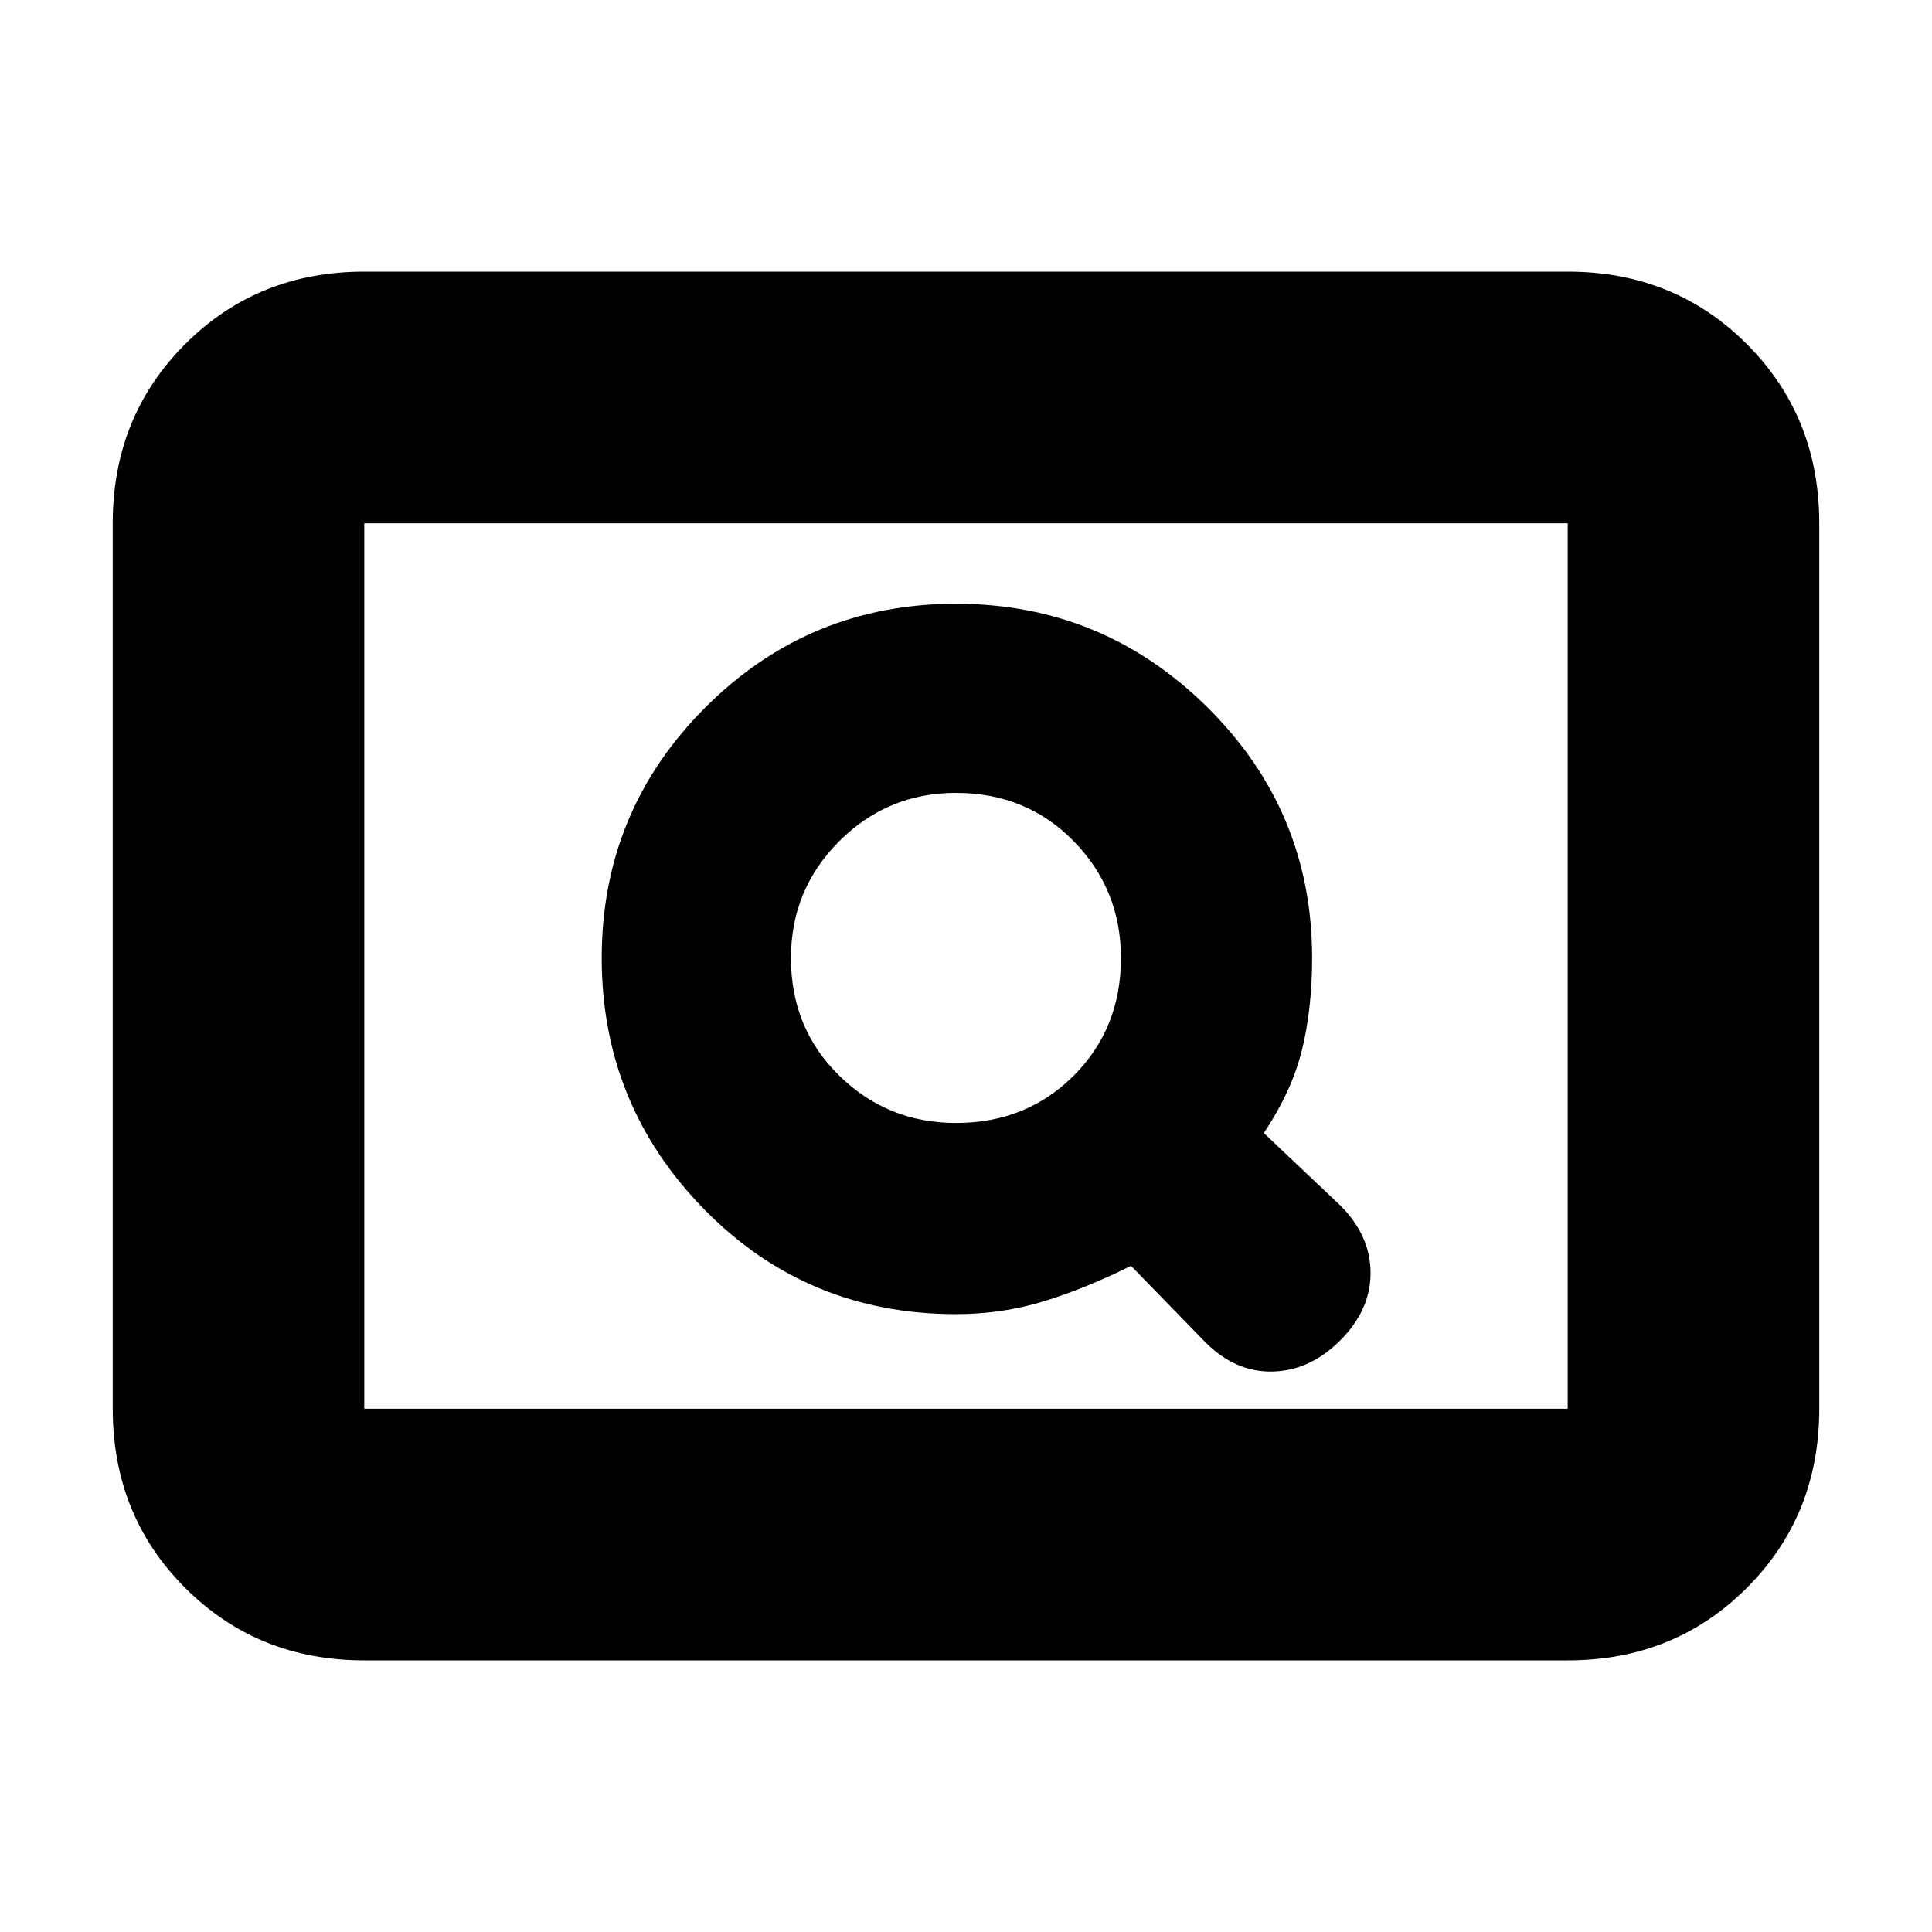 <svg xmlns="http://www.w3.org/2000/svg" height="20" width="20"><path d="M12.479 13.896Q12.792 14.208 13.177 14.198Q13.562 14.188 13.875 13.875Q14.188 13.562 14.188 13.177Q14.188 12.792 13.875 12.479L13.083 11.729Q13.375 11.292 13.479 10.865Q13.583 10.438 13.583 9.917Q13.583 8.396 12.5 7.323Q11.417 6.25 9.896 6.25Q8.375 6.25 7.302 7.323Q6.229 8.396 6.229 9.917Q6.229 11.438 7.292 12.521Q8.354 13.604 9.896 13.604Q10.375 13.604 10.812 13.469Q11.25 13.333 11.708 13.104ZM9.896 11.625Q9.188 11.625 8.688 11.135Q8.188 10.646 8.188 9.917Q8.188 9.208 8.688 8.708Q9.188 8.208 9.896 8.208Q10.625 8.208 11.115 8.708Q11.604 9.208 11.604 9.917Q11.604 10.646 11.115 11.135Q10.625 11.625 9.896 11.625ZM3.771 17.188Q2.667 17.188 1.917 16.438Q1.167 15.688 1.167 14.583V5.417Q1.167 4.312 1.917 3.562Q2.667 2.812 3.771 2.812H16.229Q17.333 2.812 18.083 3.562Q18.833 4.312 18.833 5.417V14.583Q18.833 15.688 18.083 16.438Q17.333 17.188 16.229 17.188ZM3.771 14.583Q3.771 14.583 3.771 14.583Q3.771 14.583 3.771 14.583V5.417Q3.771 5.417 3.771 5.417Q3.771 5.417 3.771 5.417Q3.771 5.417 3.771 5.417Q3.771 5.417 3.771 5.417V14.583Q3.771 14.583 3.771 14.583Q3.771 14.583 3.771 14.583ZM3.771 14.583H16.229Q16.229 14.583 16.229 14.583Q16.229 14.583 16.229 14.583V5.417Q16.229 5.417 16.229 5.417Q16.229 5.417 16.229 5.417H3.771Q3.771 5.417 3.771 5.417Q3.771 5.417 3.771 5.417V14.583Q3.771 14.583 3.771 14.583Q3.771 14.583 3.771 14.583Z"/></svg>